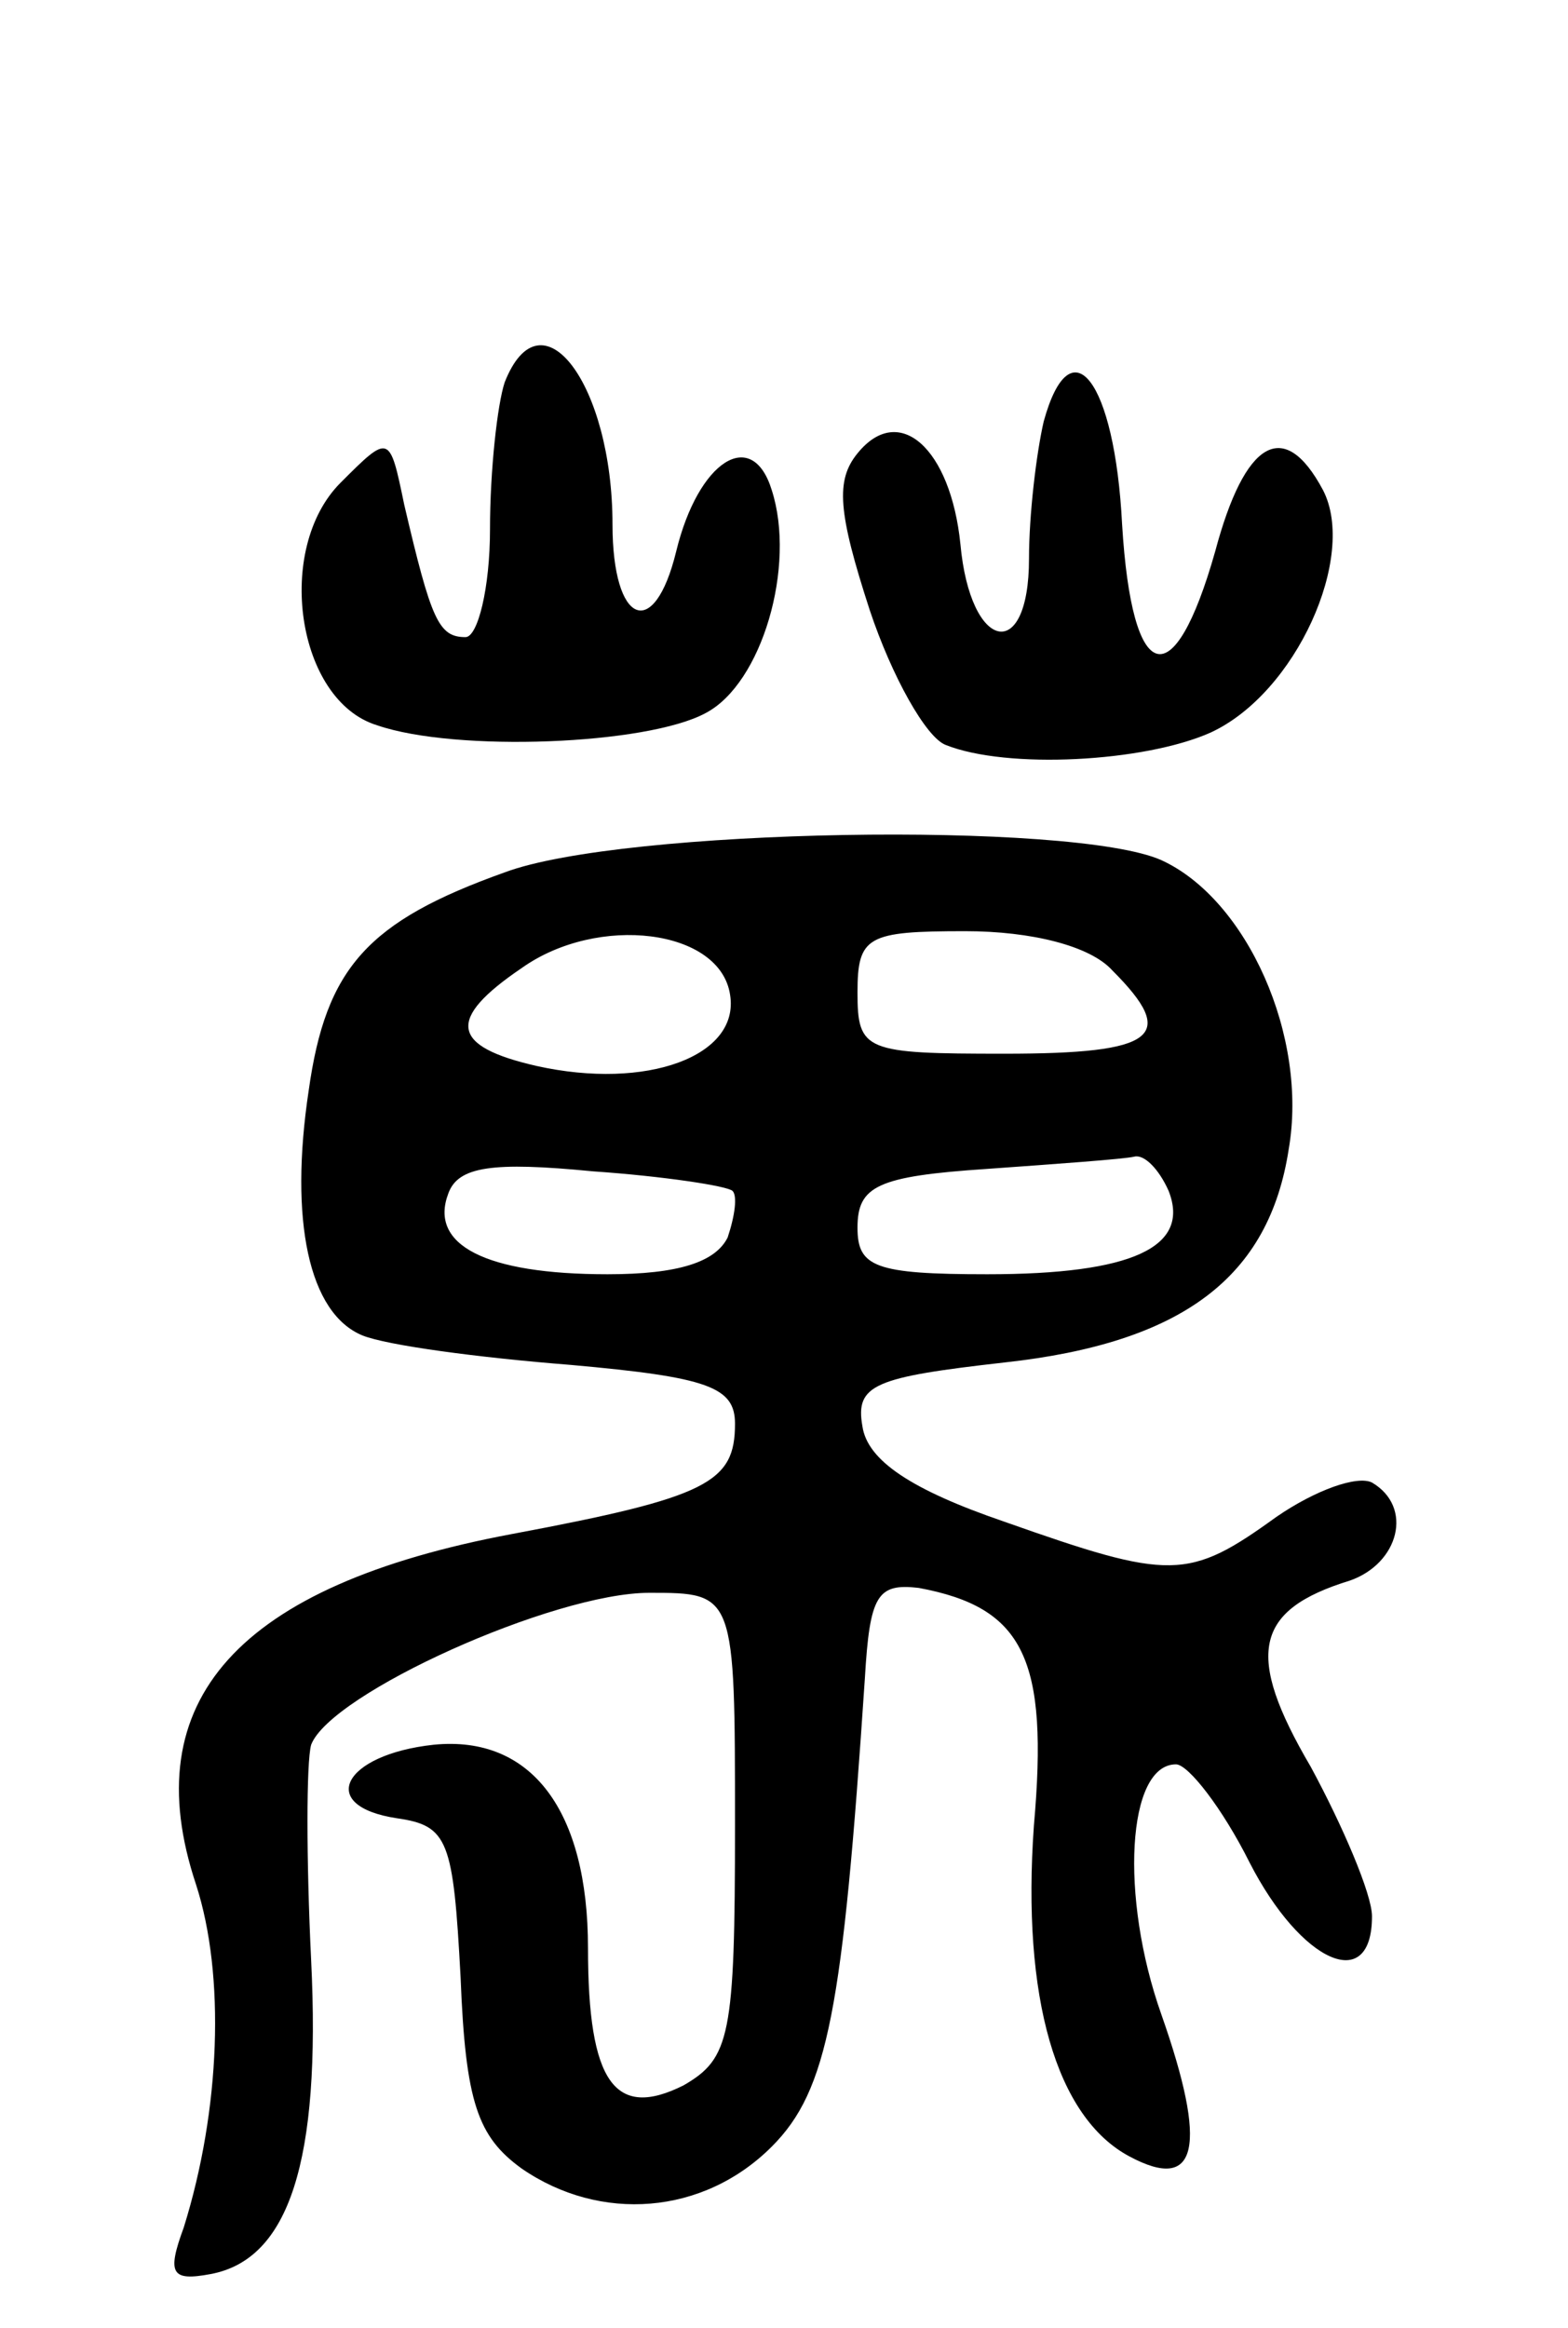 <svg version="1.0" xmlns="http://www.w3.org/2000/svg"
 width="64pt" height="95pt" viewBox="0 0 64 95"
 preserveAspectRatio="xMidYMid meet">
<g transform="translate(0,95) scale(0.1,-0.1)"
fill="#000000" stroke="none">
<path d="M206 794 c-3 -9 -6 -36 -6 -60 0 -24 -5 -44 -10 -44 -11 0 -14 7 -25
54 -6 29 -6 29 -26 9 -27 -27 -18 -89 15 -99 32 -11 110 -8 134 5 23 12 37 60
27 91 -8 26 -30 12 -39 -25 -9 -37 -26 -30 -26 11 0 57 -29 96 -44 58z"/>
<path d="M426 778 c-3 -13 -6 -38 -6 -56 0 -43 -24 -38 -28 6 -4 39 -25 58
-42 37 -9 -11 -8 -24 5 -64 9 -27 23 -52 31 -55 25 -10 81 -7 108 5 35 16 60
72 46 99 -16 30 -32 20 -44 -25 -17 -60 -34 -55 -38 11 -3 59 -21 82 -32 42z"/>
<path d="M206 594 c-56 -20 -73 -39 -80 -89 -8 -53 0 -91 22 -100 10 -4 47 -9
85 -12 56 -5 67 -9 67 -24 0 -24 -11 -30 -91 -45 -112 -21 -154 -68 -129 -143
12 -37 10 -92 -5 -140 -7 -19 -5 -22 11 -19 32 6 45 46 41 128 -2 41 -2 81 0
88 8 21 99 62 138 62 35 0 35 0 35 -95 0 -86 -2 -95 -21 -106 -28 -14 -39 1
-39 56 0 56 -23 87 -63 83 -37 -4 -48 -25 -15 -30 21 -3 23 -9 26 -65 2 -51 7
-65 25 -78 32 -22 74 -19 102 9 23 23 29 56 38 191 2 34 5 39 22 37 43 -8 53
-29 47 -97 -5 -70 9 -119 39 -135 28 -15 32 4 13 58 -17 48 -14 102 6 102 5 0
19 -18 30 -40 21 -41 50 -54 50 -22 0 9 -12 37 -25 61 -27 46 -23 64 16 76 20
7 26 30 9 40 -6 3 -23 -3 -39 -14 -36 -26 -43 -26 -111 -2 -38 13 -56 25 -58
39 -3 17 5 20 58 26 73 8 108 35 116 87 8 46 -17 102 -52 118 -36 16 -220 13
-268 -5z m92 -50 c4 -25 -34 -39 -79 -29 -35 8 -37 19 -6 40 31 22 81 16 85
-11z m156 10 c27 -27 18 -34 -44 -34 -57 0 -60 1 -60 25 0 23 4 25 44 25 27 0
51 -6 60 -16z m-155 -90 c2 -2 1 -10 -2 -19 -5 -10 -20 -15 -49 -15 -50 0 -73
12 -65 33 4 11 18 13 59 9 29 -2 55 -6 57 -8z m178 0 c9 -23 -15 -34 -74 -34
-46 0 -53 3 -53 19 0 17 8 21 53 24 28 2 56 4 60 5 4 1 10 -5 14 -14z"/>
</g>
</svg>
